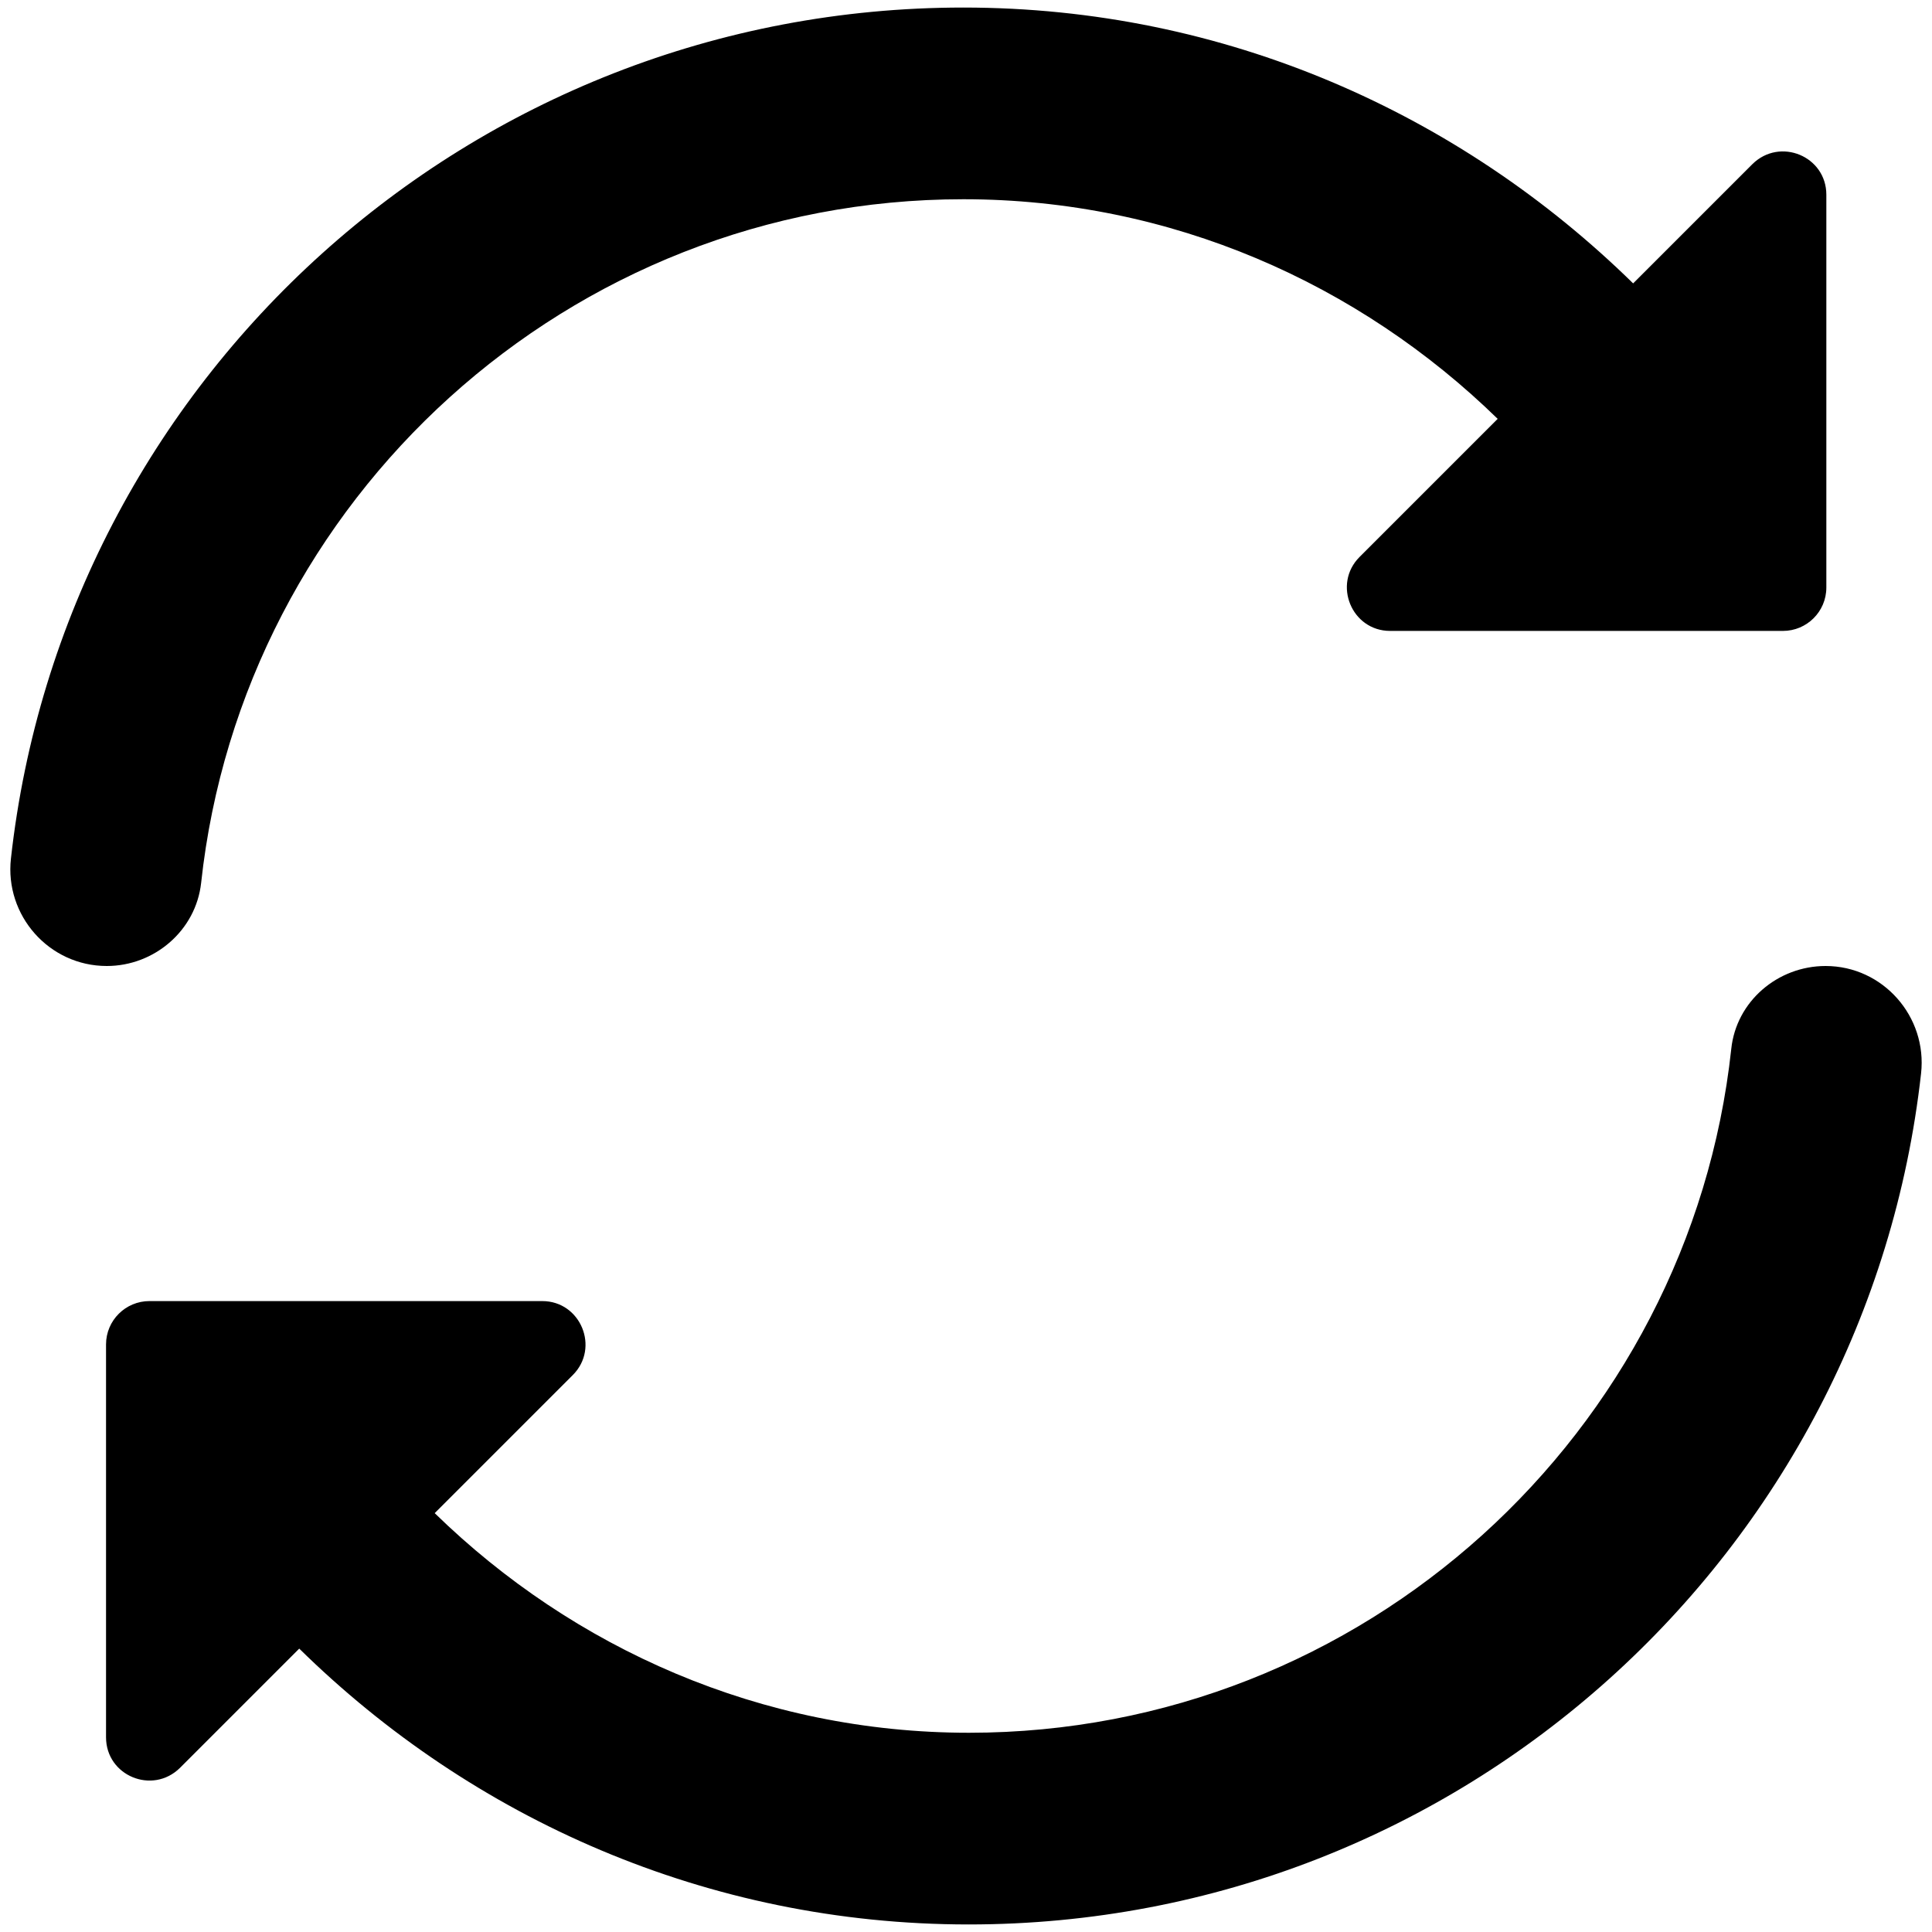 <svg height='300px' width='300px'  fill="#000000" xmlns="http://www.w3.org/2000/svg" xmlns:xlink="http://www.w3.org/1999/xlink" version="1.1" x="0px" y="0px" viewBox="0 0 512 512" enable-background="new 0 0 512 512" xml:space="preserve"><g><path d="M483.8,256c-12.7,0-23.7,9.4-25,22c-11,101.7-97.4,181.2-202,181.2c-55.1,0-104.9-22.4-141.6-58.2l36.6-36.6   c7.2-7.2,2.1-19.6-8.1-19.6H39.6c-6.3,0-11.5,5.1-11.5,11.5v104.1c0,10.2,12.3,15.3,19.6,8.1l31.6-31.6   c45.8,45,108.2,73.1,177.4,73.1c130.6,0,238.2-98.6,252.4-225.5C510.8,269.4,499,256,483.8,256z"></path><path d="M53.3,234c11-101.7,97.4-181.2,202-181.2c55.1,0,104.9,22.4,141.6,58.2l-36.6,36.6c-7.2,7.2-2.1,19.6,8.1,19.6h104.1   c6.3,0,11.5-5.1,11.5-11.5V51.6c0-10.2-12.3-15.3-19.6-8.1l-31.6,31.6C386.9,30.1,324.6,2,255.3,2C124.6,2,17,100.6,2.9,227.5   C1.2,242.6,13,256,28.3,256C40.9,256,51.9,246.6,53.3,234z"></path></g></svg>
